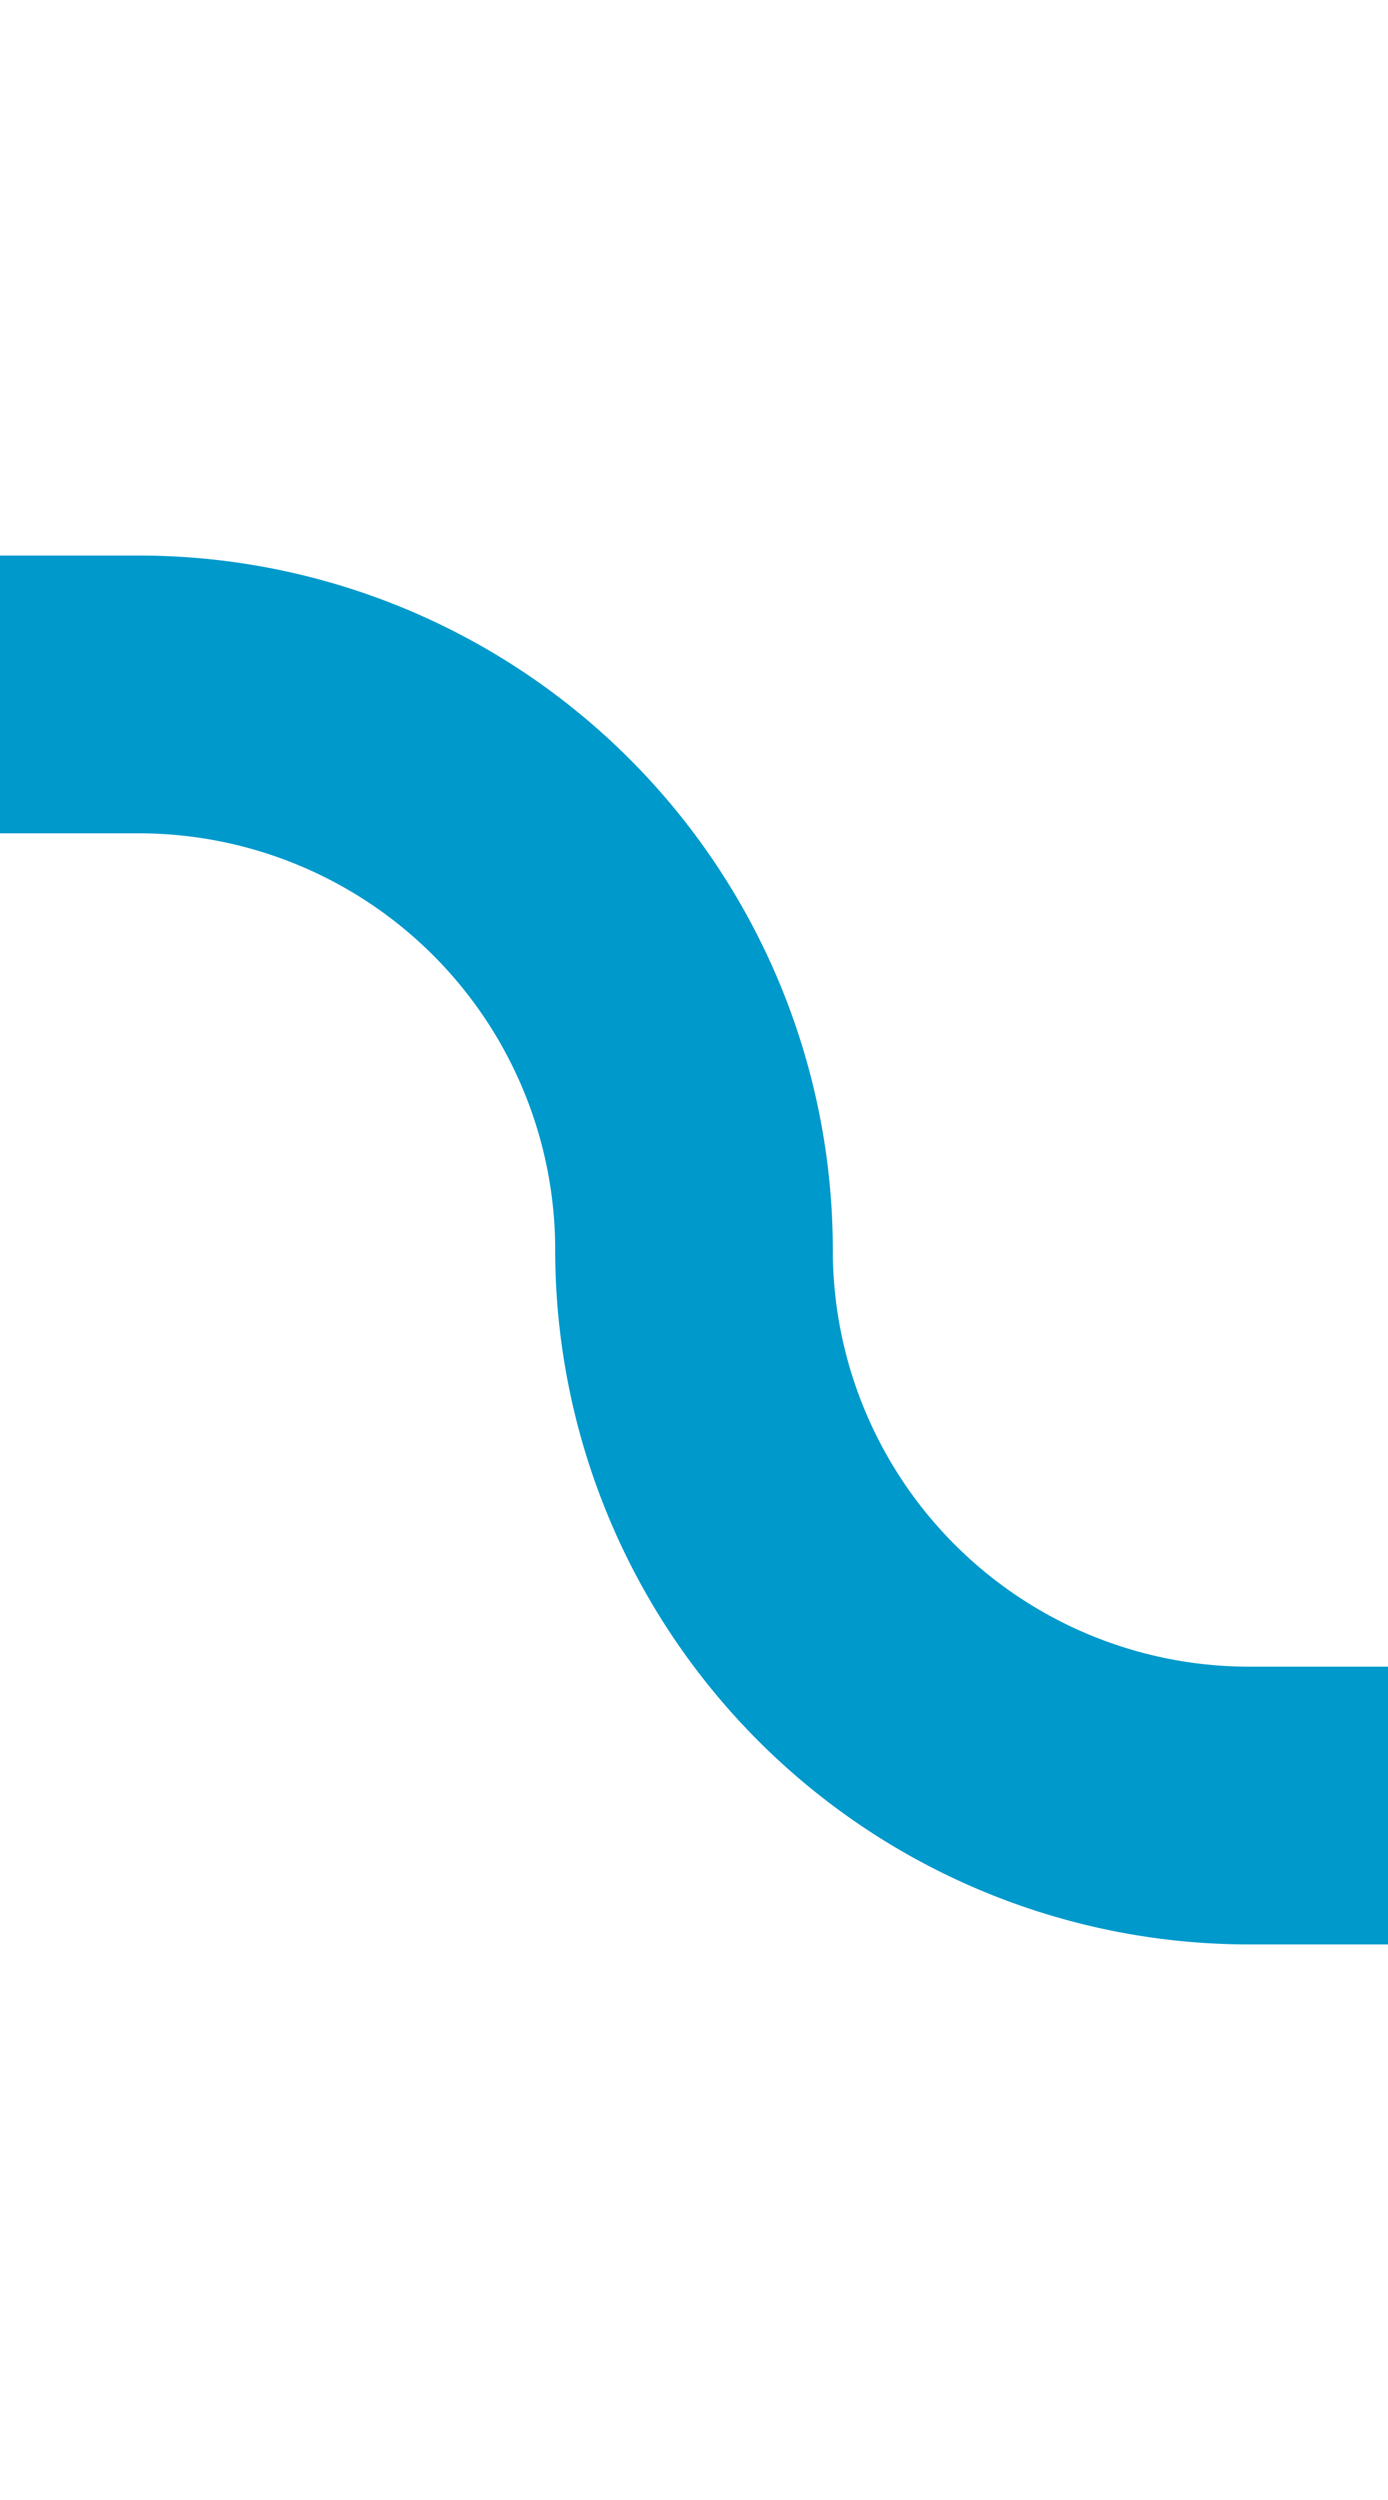﻿<?xml version="1.0" encoding="utf-8"?>
<svg version="1.1" xmlns:xlink="http://www.w3.org/1999/xlink" width="10px" height="18px" preserveAspectRatio="xMidYMin meet" viewBox="406 851  8 18" xmlns="http://www.w3.org/2000/svg">
  <path d="M 350 856  L 406 856  A 4 4 0 0 1 410 860 A 4 4 0 0 0 414 864 L 470 864  " stroke-width="2" stroke="#0099cc" fill="none" />
</svg>